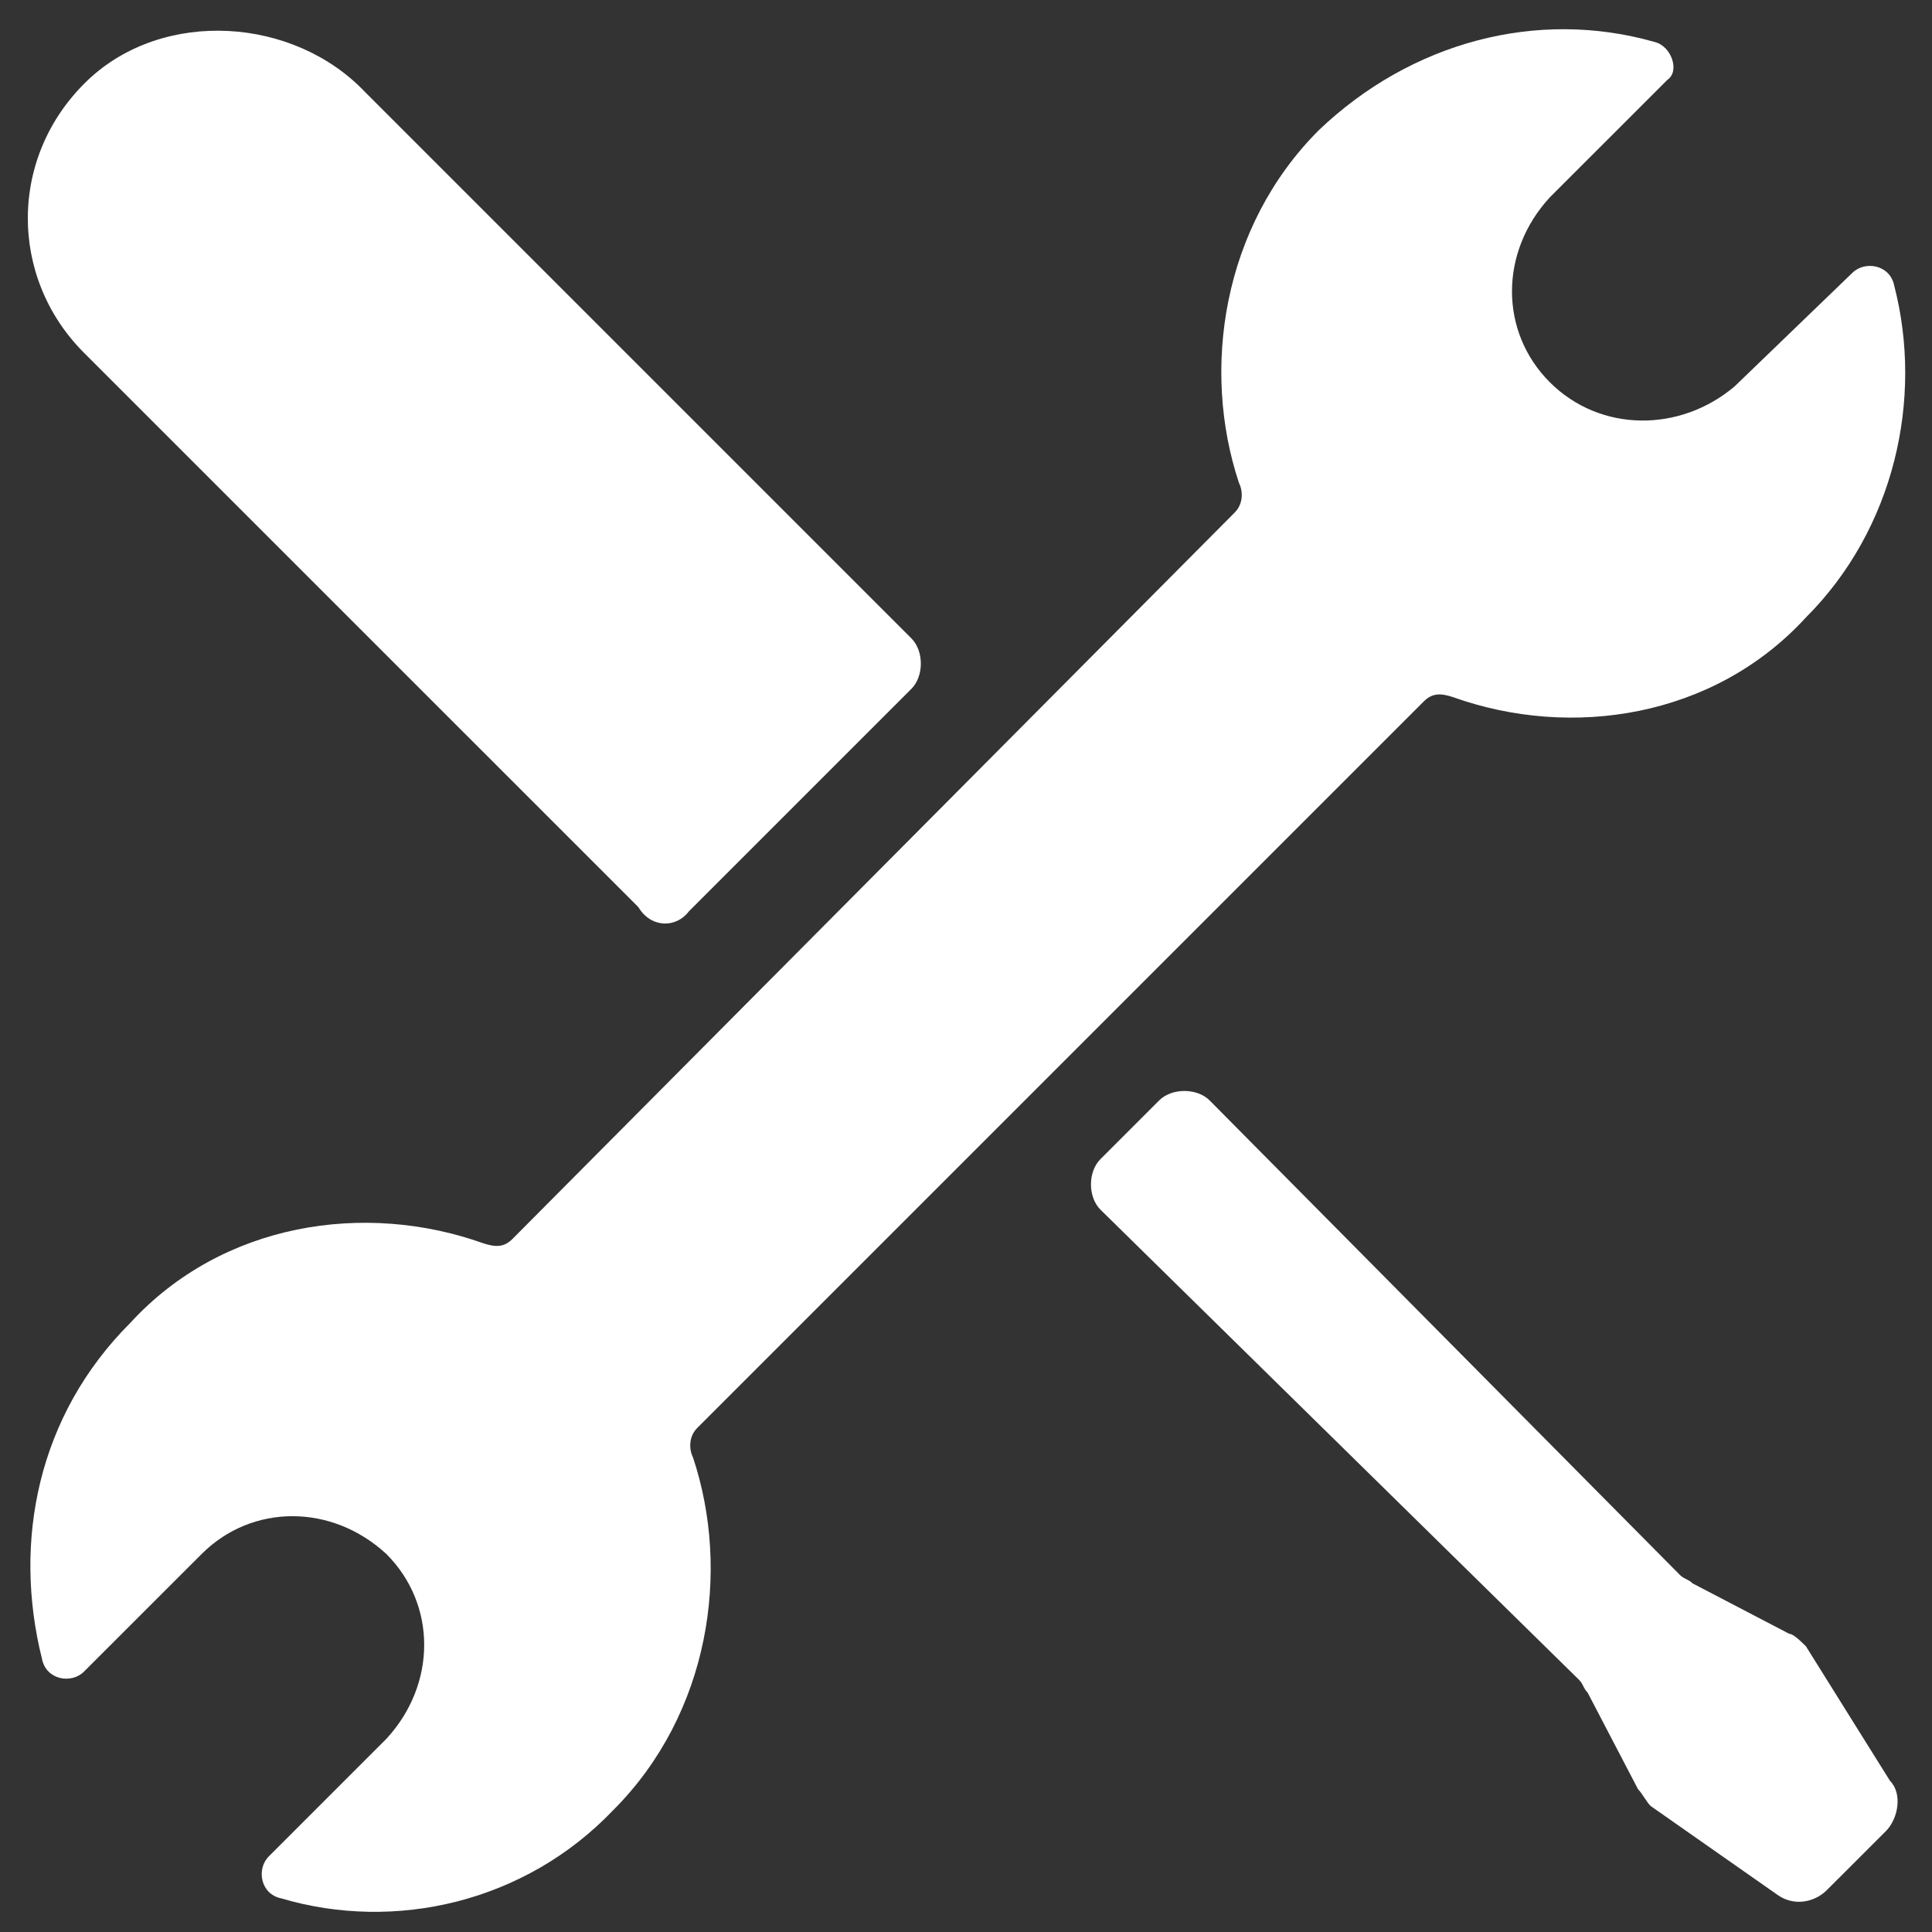 <?xml version="1.0" encoding="UTF-8"?>
<svg width="36px" height="36px" viewBox="0 0 36 36" version="1.1" xmlns="http://www.w3.org/2000/svg" xmlns:xlink="http://www.w3.org/1999/xlink">
    <rect x="0" y="0" width="36" height="36" fill="#333333" stroke="none"/>
    <!-- Generator: Sketch 52.3 (67297) - http://www.bohemiancoding.com/sketch -->
    <title>инструменты</title>
    <desc>Created with Sketch.</desc>
    <g id="01-Home" stroke="none" stroke-width="1" fill="none" fill-rule="evenodd">
        <g transform="translate(-527, -997)" fill="#FFFFFF" fill-rule="nonzero" id="инструменты">
            <g transform="translate(527, 997)">
                <path d="M28.878,7.122 C27.939,6.183 27.939,4.696 28.878,3.678 L31.07,1.487 C31.304,1.33 31.148,0.861 30.835,0.783 C28.643,0.157 26.296,0.783 24.574,2.426 C22.774,4.226 22.383,6.887 23.087,9 C23.165,9.157 23.165,9.391 23.009,9.548 L9.548,23.087 C9.391,23.243 9.235,23.243 9,23.165 C6.809,22.383 4.148,22.774 2.426,24.652 C0.704,26.374 0.235,28.722 0.783,30.913 C0.861,31.304 1.33,31.383 1.565,31.148 L3.757,28.957 C4.696,28.017 6.183,28.017 7.2,28.957 C8.139,29.896 8.139,31.383 7.2,32.4 L5.009,34.591 C4.774,34.826 4.852,35.296 5.243,35.374 C7.357,36 9.783,35.452 11.426,33.73 C13.226,31.93 13.617,29.27 12.913,27.157 C12.835,27 12.835,26.765 12.991,26.609 L26.53,13.07 C26.687,12.913 26.843,12.913 27.078,12.991 C29.27,13.774 31.93,13.383 33.652,11.504 C35.296,9.861 35.843,7.435 35.296,5.322 C35.217,4.93 34.748,4.852 34.513,5.087 L32.322,7.2 C31.304,8.061 29.817,8.061 28.878,7.122 Z" id="Shape"></path>
                <g id="Group">
                    <path d="M12.835,16.983 L16.983,12.835 C17.217,12.6 17.217,12.13 16.983,11.896 L6.809,1.722 C5.478,0.313 3.052,0.157 1.643,1.487 C0.157,2.896 0.157,5.165 1.565,6.574 L11.896,16.904 C12.13,17.296 12.6,17.296 12.835,16.983 Z" id="Shape"></path>
                    <path d="M33.652,30.678 C33.574,30.6 33.417,30.443 33.339,30.443 L31.539,29.504 C31.461,29.426 31.383,29.426 31.304,29.348 L22.539,20.504 C22.304,20.27 21.835,20.27 21.6,20.504 L20.504,21.6 C20.27,21.835 20.27,22.304 20.504,22.539 L29.426,31.304 C29.504,31.383 29.504,31.461 29.583,31.539 L30.522,33.339 C30.6,33.417 30.678,33.574 30.757,33.652 L33.104,35.296 C33.417,35.53 33.809,35.452 34.043,35.217 L35.139,34.122 C35.374,33.887 35.452,33.417 35.217,33.183 L33.652,30.678 Z" id="Shape"></path>
                </g>
            </g>
        </g>
    </g>
</svg>